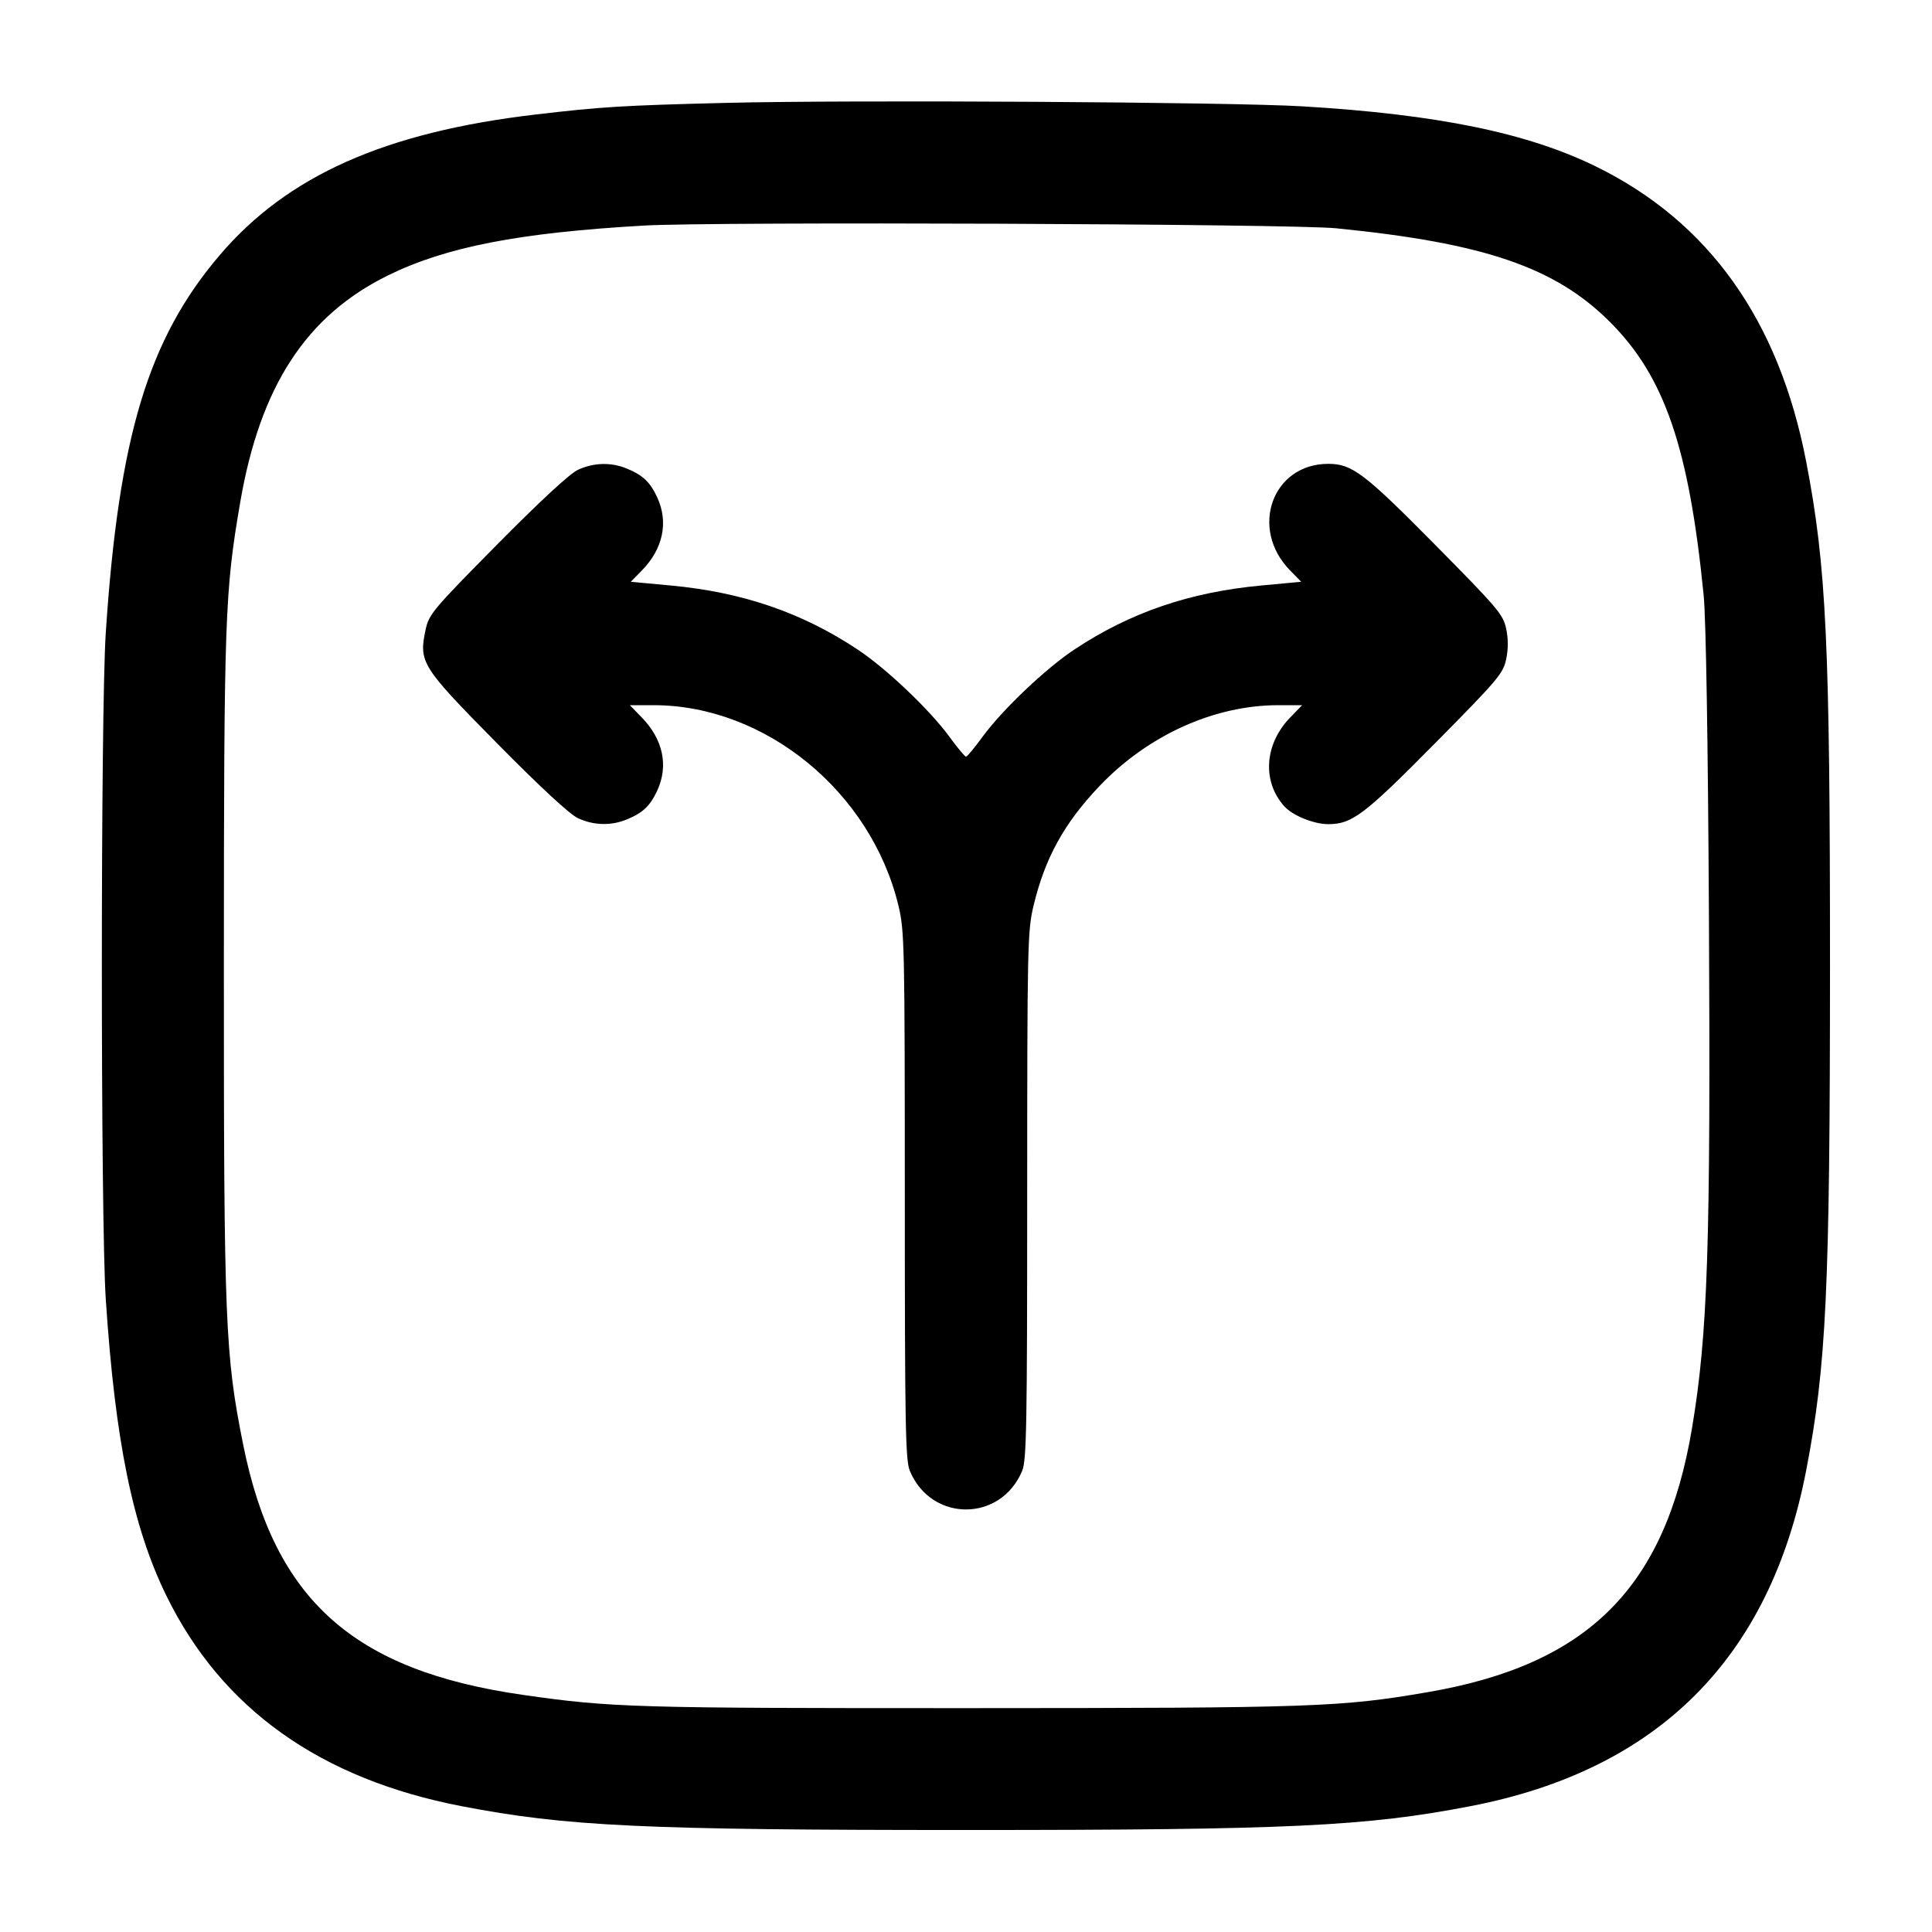 <svg width="24" height="24" viewBox="0 0 24 24" fill="none" xmlns="http://www.w3.org/2000/svg"><path d="M9.020 1.278 C 7.735 1.310,7.475 1.326,6.649 1.423 C 4.782 1.643,3.569 2.183,2.728 3.171 C 1.841 4.212,1.475 5.425,1.314 7.860 C 1.249 8.841,1.249 15.159,1.314 16.140 C 1.431 17.905,1.649 18.970,2.068 19.825 C 2.756 21.228,3.977 22.098,5.734 22.437 C 7.035 22.688,7.988 22.733,12.000 22.733 C 16.012 22.733,16.965 22.688,18.266 22.437 C 20.599 21.987,21.987 20.599,22.437 18.266 C 22.688 16.968,22.732 16.015,22.733 12.000 C 22.733 7.987,22.688 7.034,22.437 5.734 C 22.098 3.977,21.228 2.756,19.825 2.068 C 18.972 1.650,17.855 1.421,16.180 1.321 C 15.276 1.267,10.579 1.239,9.020 1.278 M16.600 2.836 C 18.439 3.019,19.320 3.320,20.000 4.000 C 20.680 4.680,20.982 5.564,21.164 7.400 C 21.192 7.686,21.217 9.195,21.229 11.380 C 21.251 15.485,21.215 16.565,21.019 17.740 C 20.687 19.721,19.731 20.677,17.740 21.020 C 16.654 21.207,16.320 21.218,12.040 21.219 C 7.880 21.220,7.593 21.212,6.500 21.055 C 4.391 20.754,3.409 19.877,3.021 17.947 C 2.796 16.825,2.780 16.431,2.781 11.980 C 2.782 7.664,2.793 7.353,2.984 6.240 C 3.231 4.800,3.803 3.921,4.820 3.421 C 5.541 3.067,6.445 2.891,8.002 2.802 C 8.872 2.752,16.044 2.780,16.600 2.836 M7.180 5.836 C 7.078 5.883,6.712 6.222,6.175 6.765 C 5.375 7.574,5.328 7.631,5.287 7.822 C 5.201 8.229,5.232 8.278,6.176 9.235 C 6.714 9.780,7.078 10.117,7.180 10.164 C 7.376 10.255,7.594 10.260,7.790 10.178 C 7.988 10.096,8.077 10.010,8.165 9.820 C 8.307 9.510,8.237 9.184,7.970 8.910 L 7.824 8.760 8.122 8.760 C 9.510 8.762,10.821 9.837,11.161 11.251 C 11.236 11.565,11.239 11.734,11.240 14.851 C 11.240 17.713,11.248 18.141,11.302 18.271 C 11.569 18.911,12.431 18.911,12.698 18.271 C 12.752 18.141,12.760 17.713,12.760 14.851 C 12.761 11.734,12.764 11.565,12.839 11.251 C 12.982 10.656,13.219 10.227,13.658 9.765 C 14.260 9.133,15.081 8.761,15.878 8.760 L 16.176 8.760 16.030 8.910 C 15.708 9.240,15.675 9.703,15.952 10.014 C 16.054 10.130,16.320 10.238,16.500 10.238 C 16.795 10.238,16.945 10.125,17.825 9.235 C 18.608 8.443,18.673 8.366,18.710 8.190 C 18.737 8.063,18.737 7.937,18.710 7.810 C 18.673 7.634,18.608 7.557,17.825 6.765 C 16.945 5.875,16.795 5.762,16.500 5.762 C 15.806 5.762,15.517 6.564,16.024 7.084 L 16.164 7.227 15.671 7.273 C 14.782 7.355,14.040 7.608,13.347 8.068 C 12.992 8.303,12.455 8.813,12.209 9.148 C 12.108 9.287,12.014 9.400,12.000 9.400 C 11.986 9.400,11.892 9.287,11.791 9.148 C 11.545 8.813,11.008 8.303,10.653 8.068 C 9.960 7.608,9.218 7.355,8.329 7.273 L 7.836 7.227 7.976 7.084 C 8.237 6.816,8.306 6.487,8.165 6.180 C 8.077 5.990,7.988 5.904,7.790 5.822 C 7.594 5.740,7.376 5.745,7.180 5.836 " stroke="none" fill-rule="evenodd" fill="black"></path></svg>